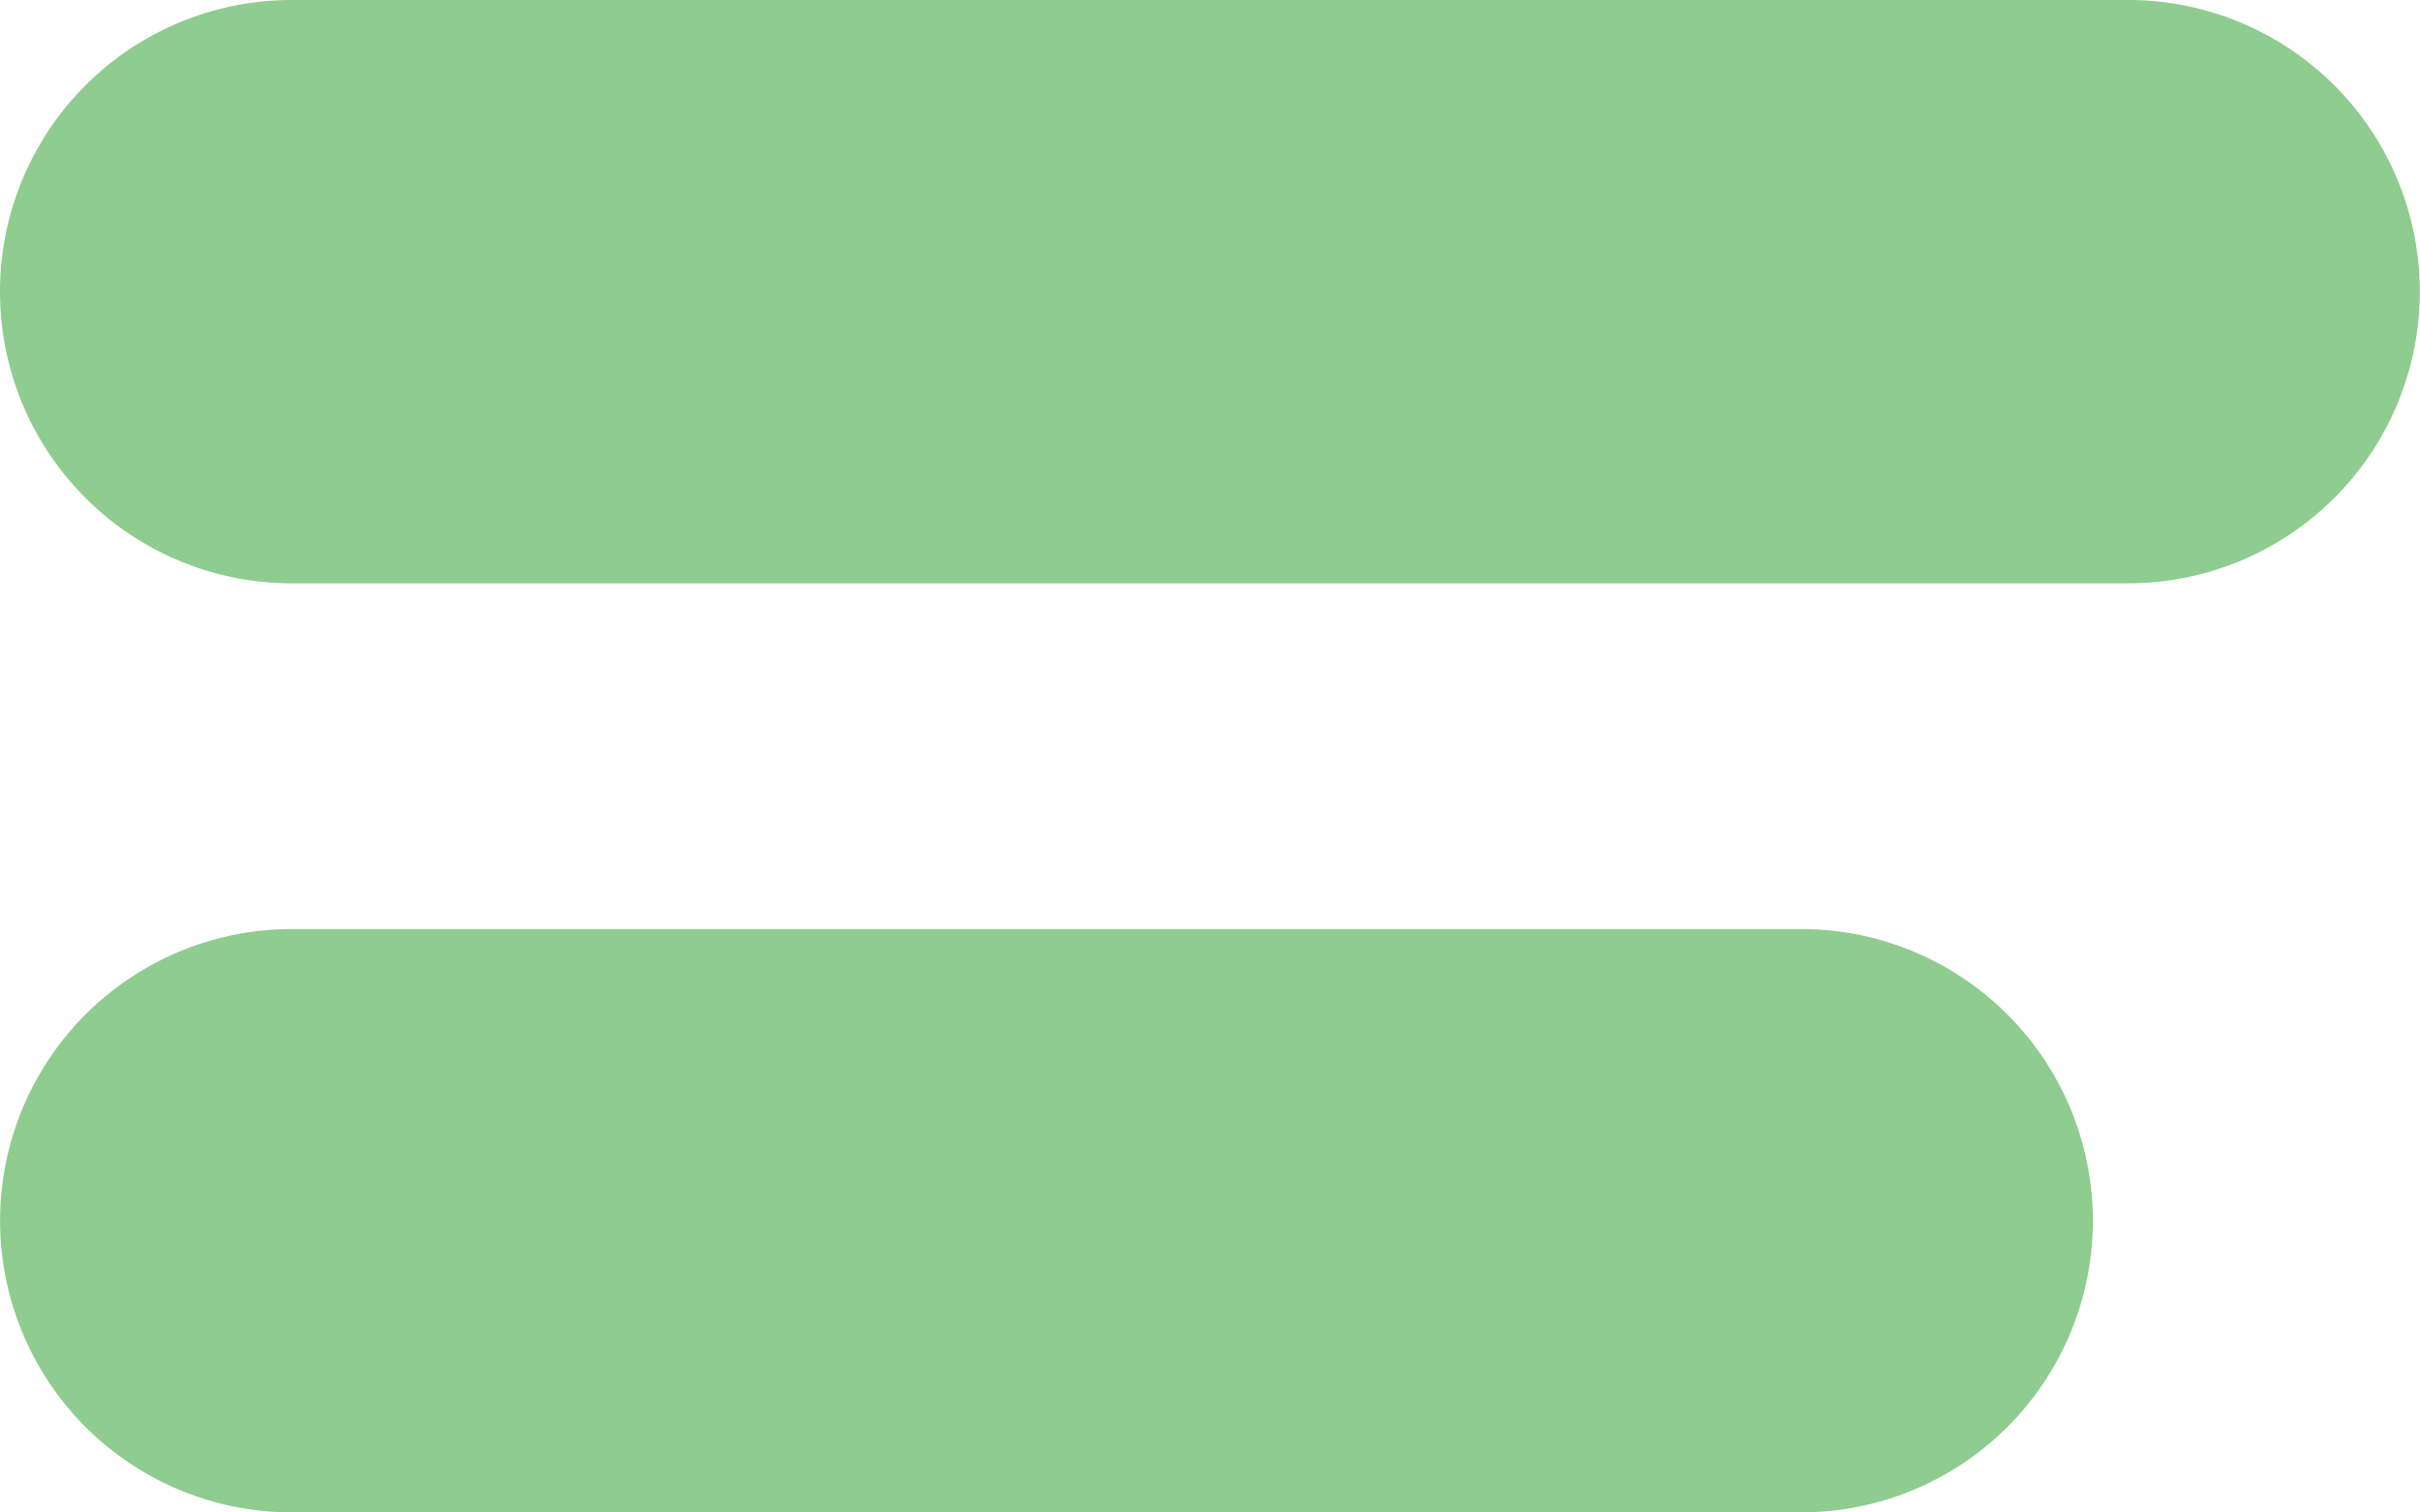 <svg xmlns="http://www.w3.org/2000/svg" width="27.415" height="17.133" viewBox="0 0 27.415 17.133"><defs><style>.a{fill:#8fcc8f;}</style></defs><path class="a" d="M98.616,81.145H77.811a3.3,3.3,0,0,0,0,6.608H98.616a3.3,3.3,0,1,0,0-6.608Z" transform="translate(-74.507 -81.145)"/><path class="a" d="M94.912,87.436h-17.1a3.3,3.3,0,0,0,0,6.608h17.1a3.3,3.3,0,1,0,0-6.608Z" transform="translate(-74.507 -76.911)"/></svg>
